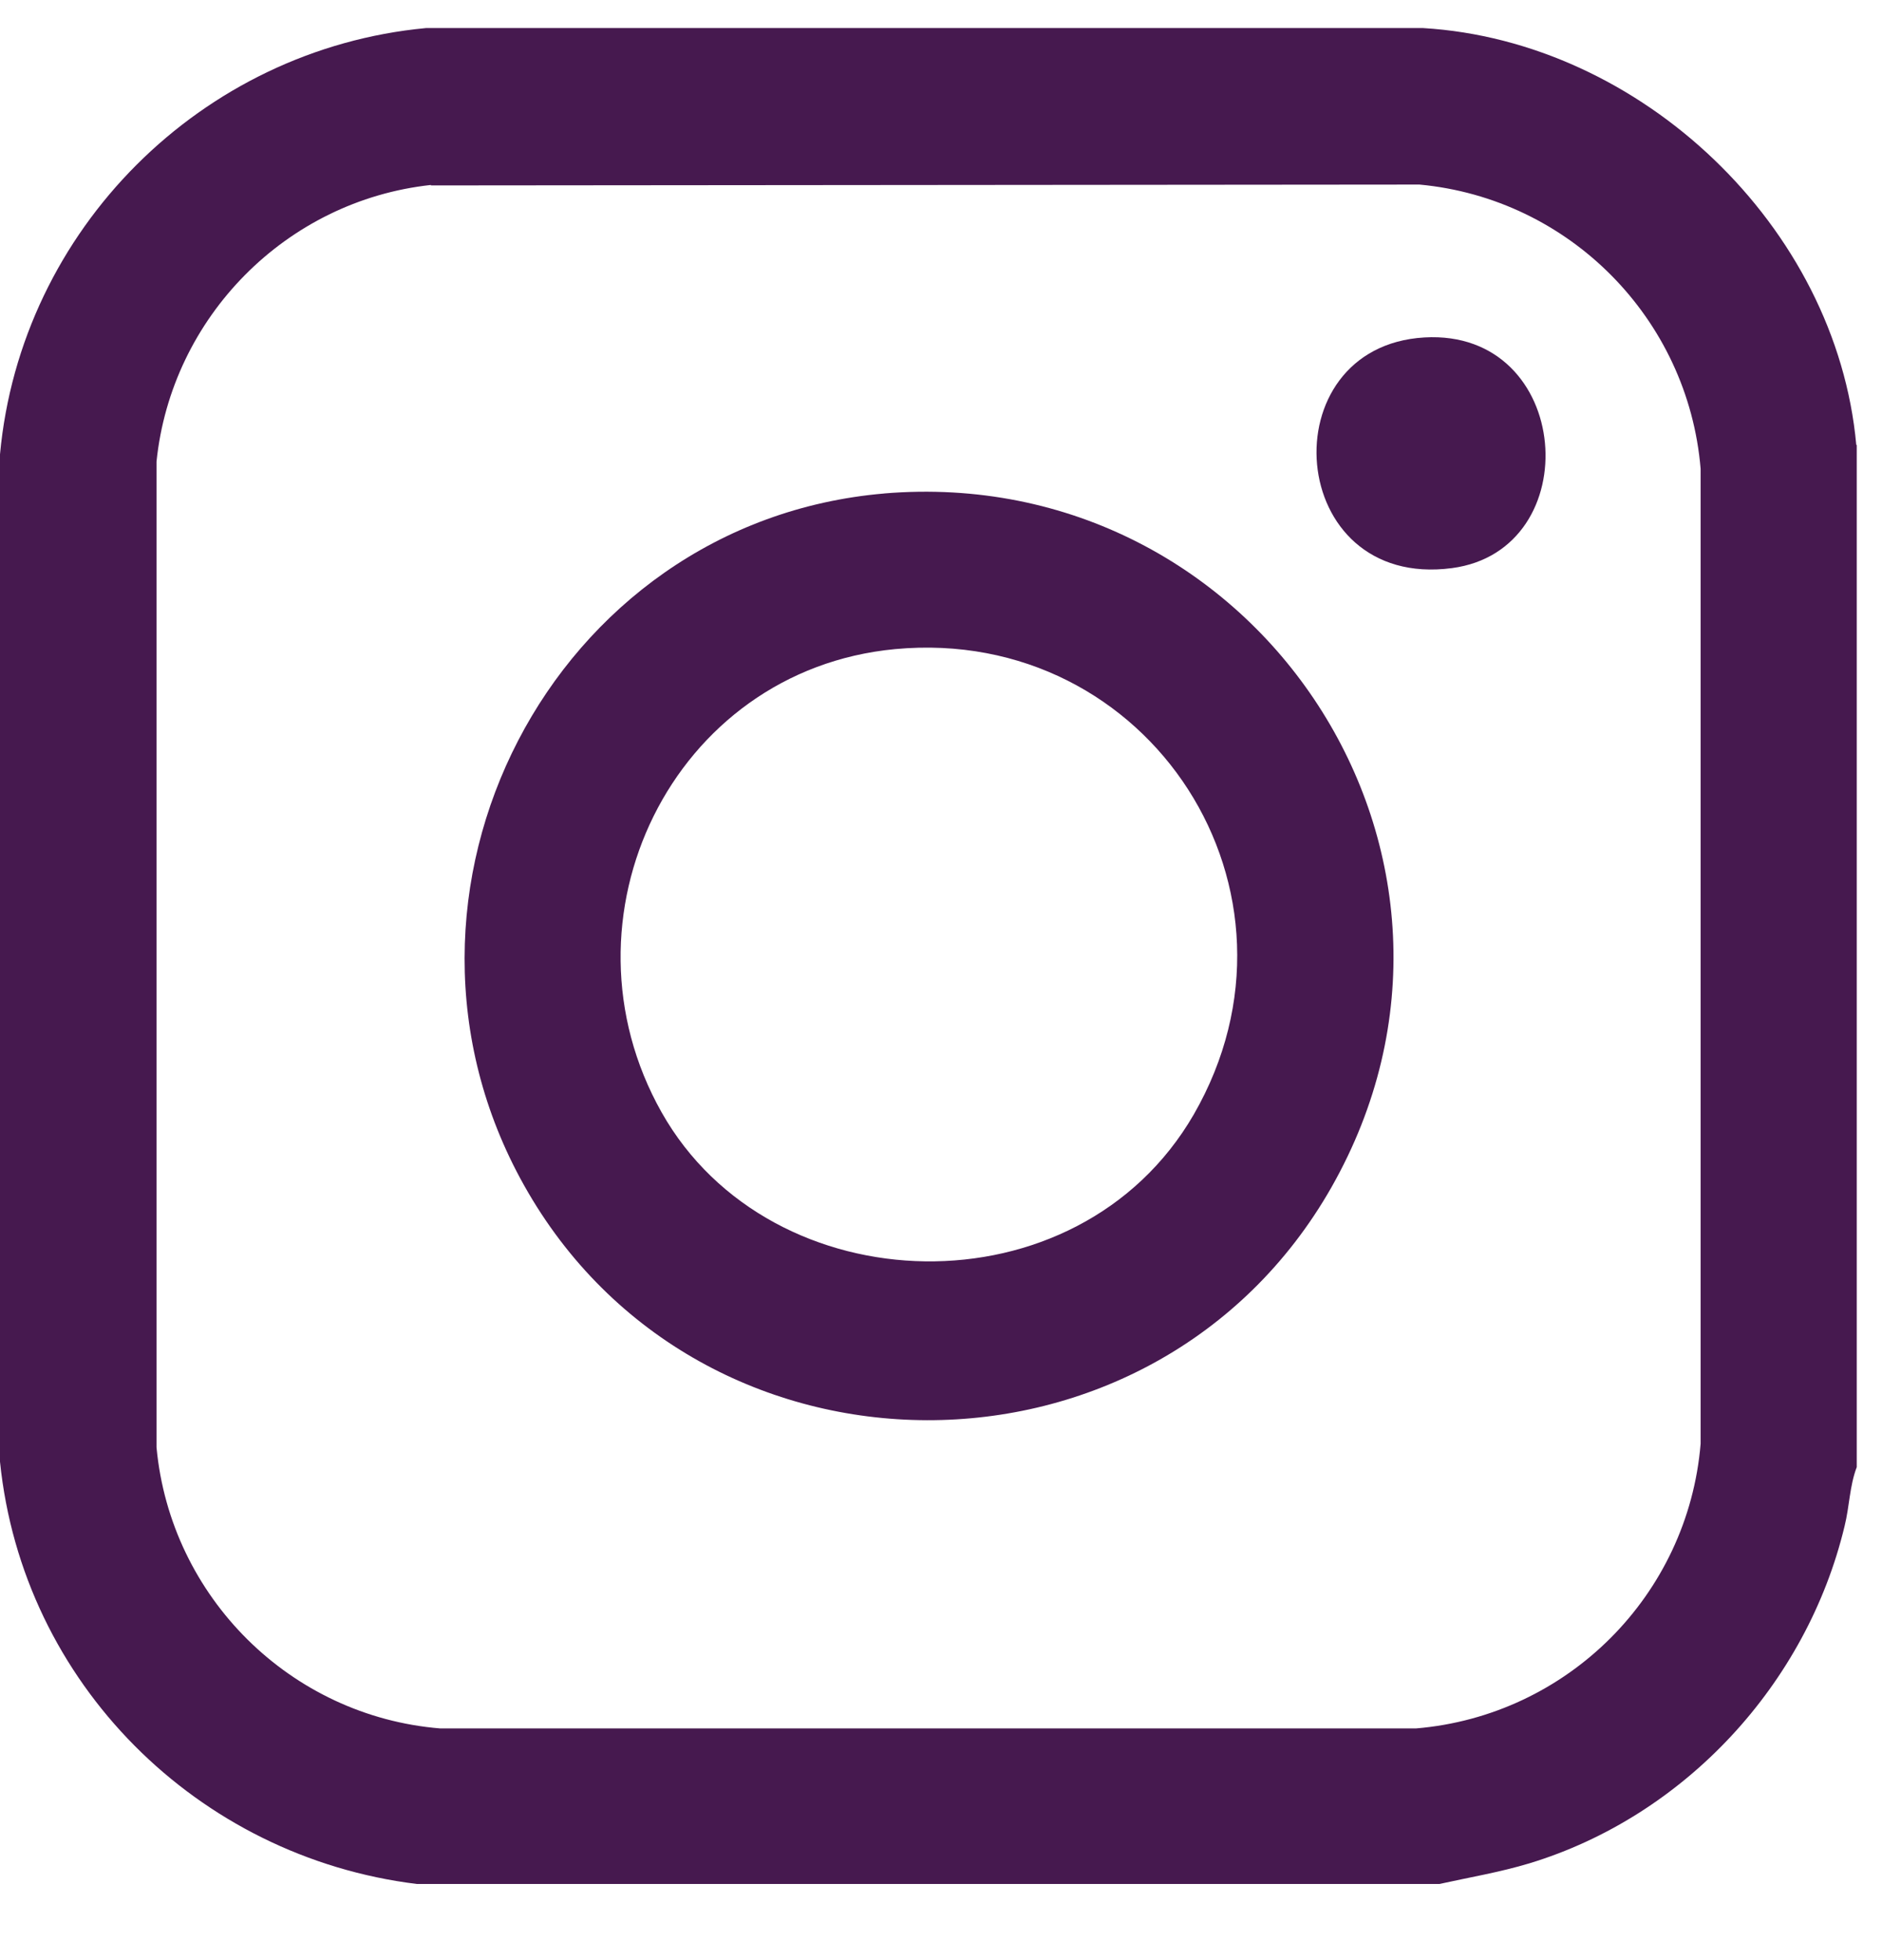<svg width="24" height="25" viewBox="0 0 24 25" fill="none" xmlns="http://www.w3.org/2000/svg">
<g clip-path="url(#clip0_87_287)">
<path d="M23.678 5.675V18.712C23.586 18.953 23.586 19.211 23.523 19.464C23.041 21.477 21.486 23.163 19.502 23.766C19.123 23.88 18.739 23.944 18.355 24.029H5.317C2.518 23.685 0.287 21.466 0 18.643V5.795C0.264 2.927 2.57 0.627 5.432 0.358H18.148C20.924 0.524 23.419 2.887 23.672 5.675H23.678ZM5.495 2.359C3.648 2.56 2.185 4.046 1.996 5.887V18.46C2.174 20.37 3.705 21.89 5.615 22.045H18.056C19.989 21.884 21.527 20.347 21.687 18.414V5.979C21.527 4.063 20.012 2.532 18.102 2.354L5.495 2.365V2.359Z" fill="#46194F"/>
<path d="M11.271 6.294C16.043 5.893 19.364 10.946 16.978 15.145C14.718 19.114 8.913 19.102 6.682 15.116C4.6 11.399 7.032 6.656 11.277 6.294H11.271ZM11.414 8.279C8.569 8.548 7.044 11.715 8.437 14.187C9.831 16.659 13.743 16.774 15.223 14.215C16.858 11.376 14.666 7.975 11.414 8.279Z" fill="#46194F"/>
<path d="M18.165 4.304C20.058 4.195 20.253 7.017 18.515 7.246C16.387 7.527 16.175 4.419 18.165 4.304Z" fill="#46194F"/>
</g>
<defs>
<clipPath id="clip0_87_287">
<rect width="23.678" height="23.678" fill="white" transform="translate(0 0.358)"/>
</clipPath>
</defs>
</svg>

